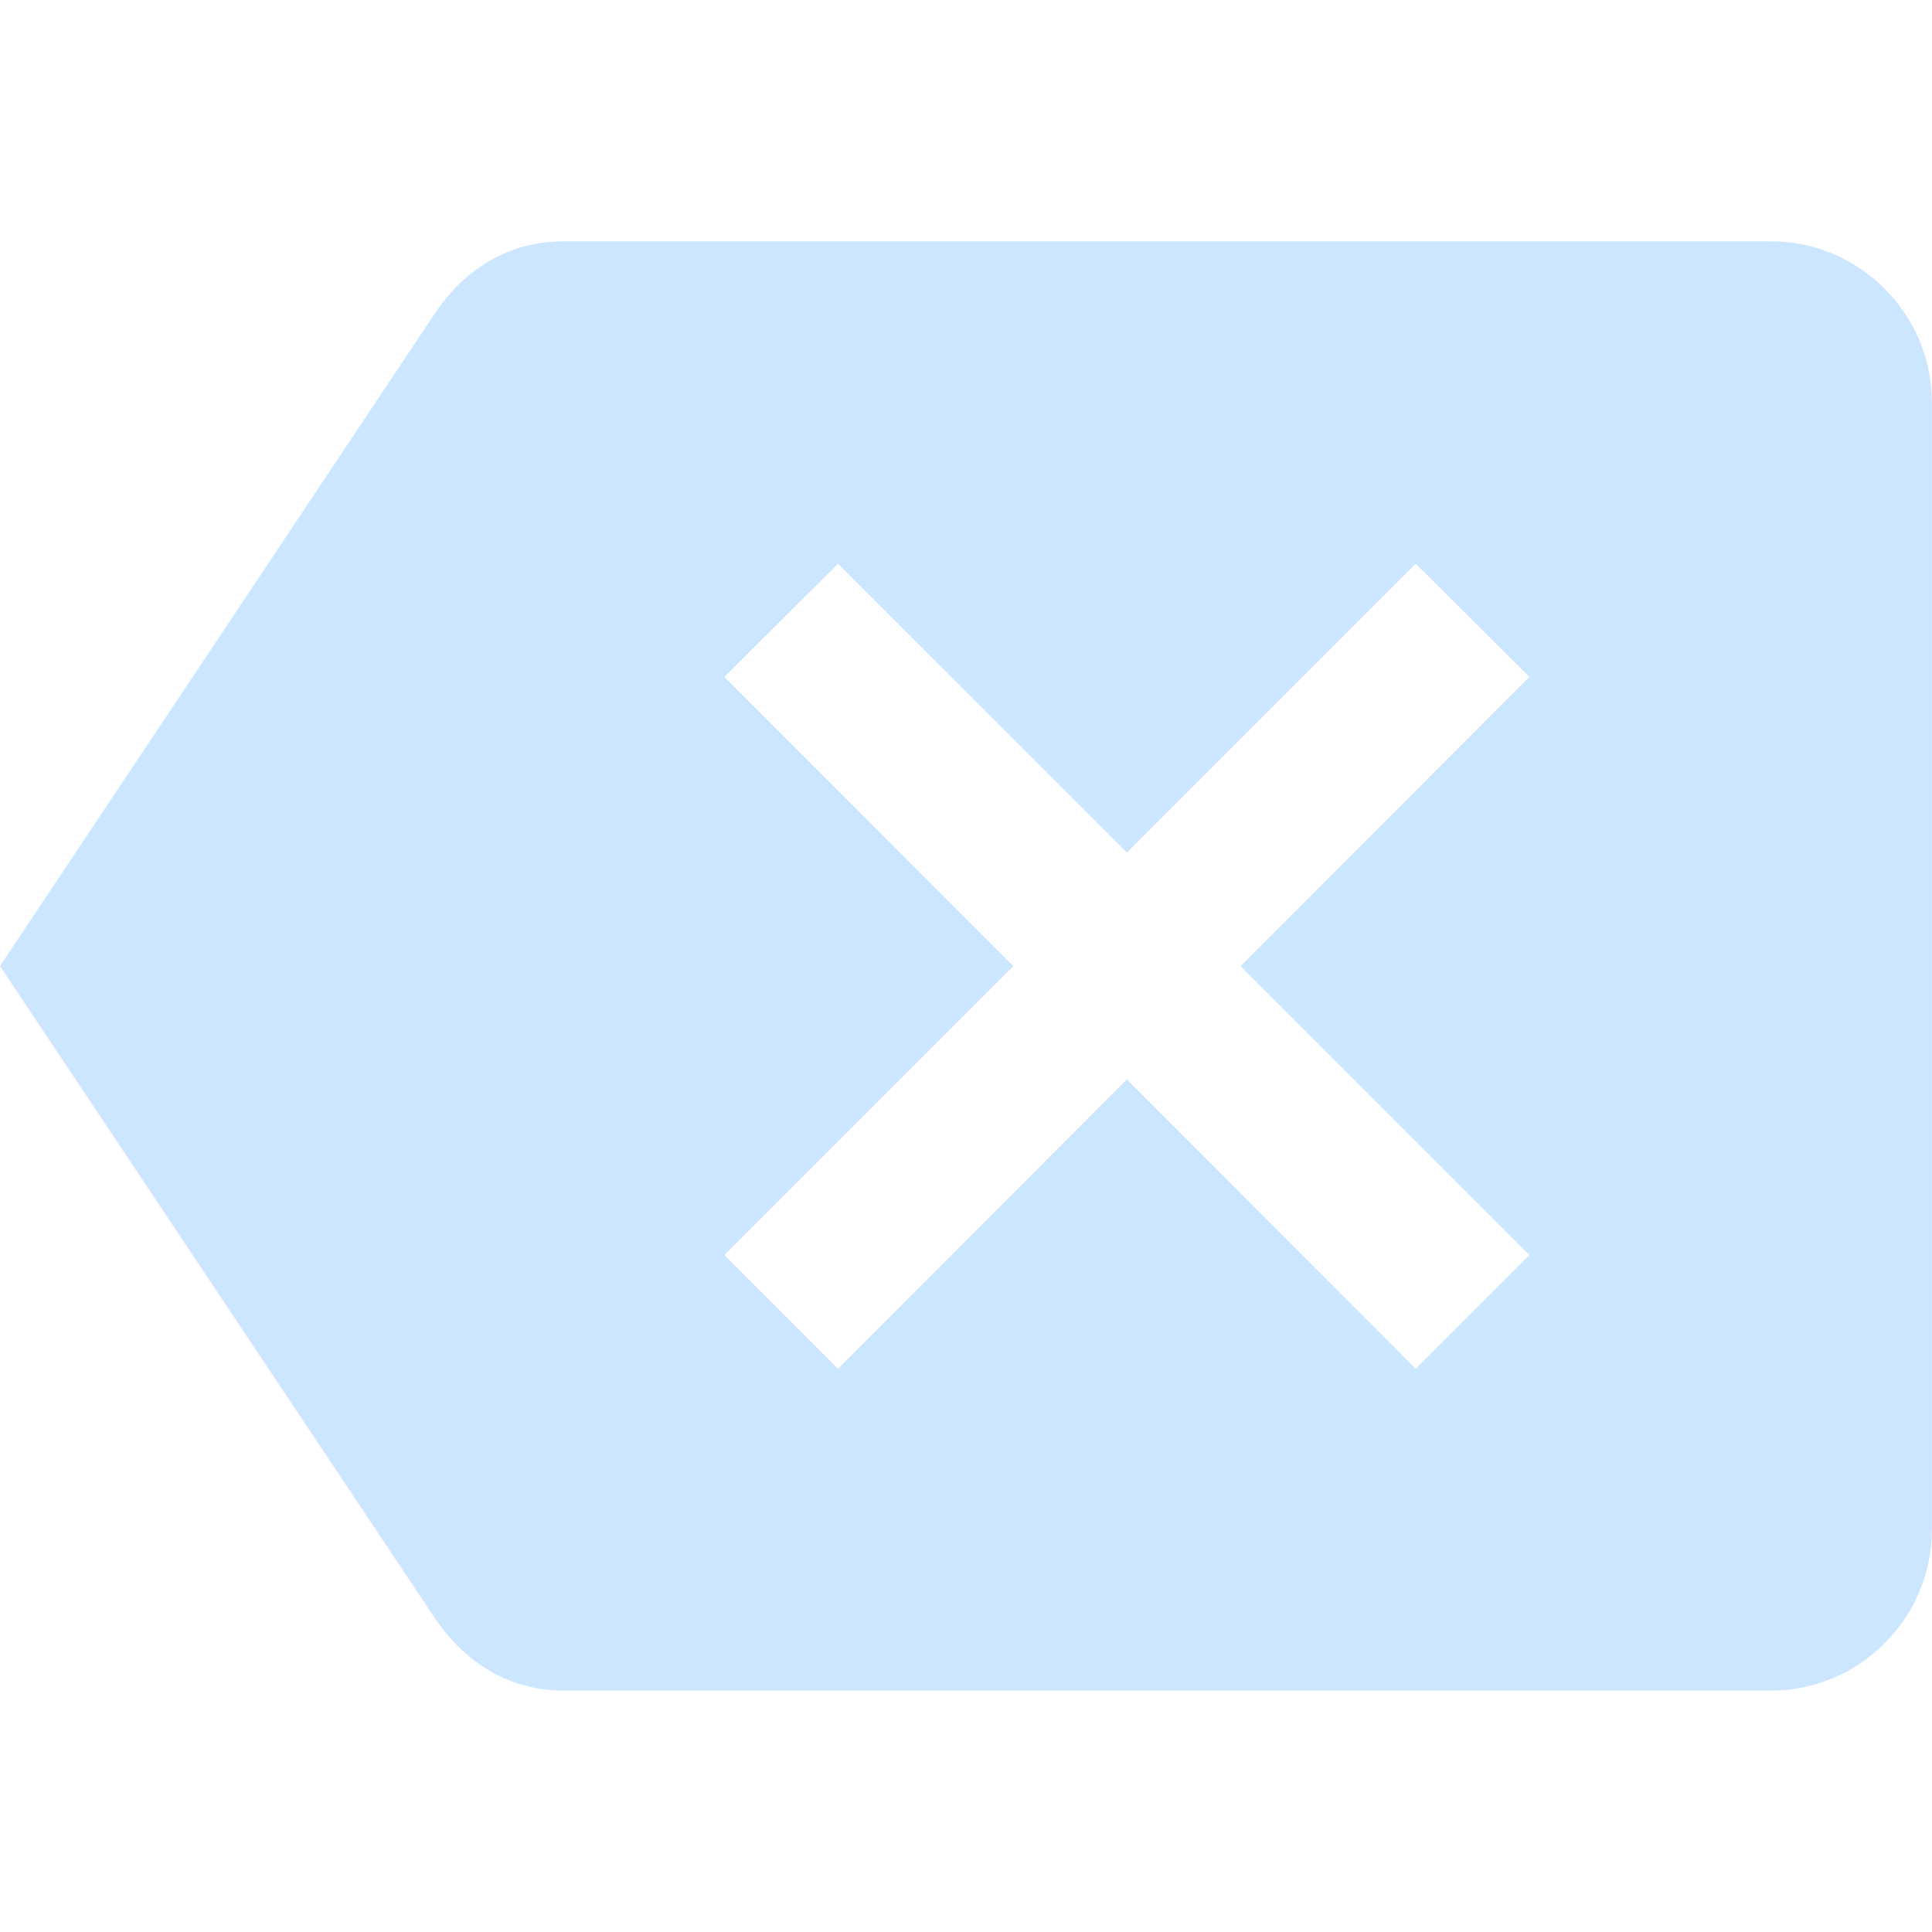 <?xml version="1.0" encoding="utf-8"?>
<!DOCTYPE svg PUBLIC "-//W3C//DTD SVG 1.1//EN" "http://www.w3.org/Graphics/SVG/1.1/DTD/svg11.dtd">
<svg xmlns="http://www.w3.org/2000/svg" xmlns:xlink="http://www.w3.org/1999/xlink" version="1.1" baseProfile="full" width="24" height="24" viewBox="0 0 24.00 24.00" enable-background="new 0 0 24.00 24.00" xml:space="preserve">
	<path fill="#CCE6FF" fill-opacity="1" stroke-width="0.2" stroke-linejoin="round" d="M 22.003,2.998L 7.003,2.998C 6.309,2.998 5.771,3.35 5.41,3.881L 0,12.002L 5.41,20.113C 5.771,20.64 6.309,21.001 7.003,21.001L 22.003,21.001C 23.1,21.001 23.999,20.098 23.999,18.999L 23.999,5C 23.999,3.901 23.1,2.998 22.003,2.998 Z M 18.999,15.591L 17.587,17.003L 13.999,13.409L 10.41,17.003L 8.999,15.591L 12.588,12.002L 8.999,8.409L 10.41,7.003L 13.999,10.591L 17.587,7.003L 18.999,8.409L 15.41,12.002"/>
</svg>
